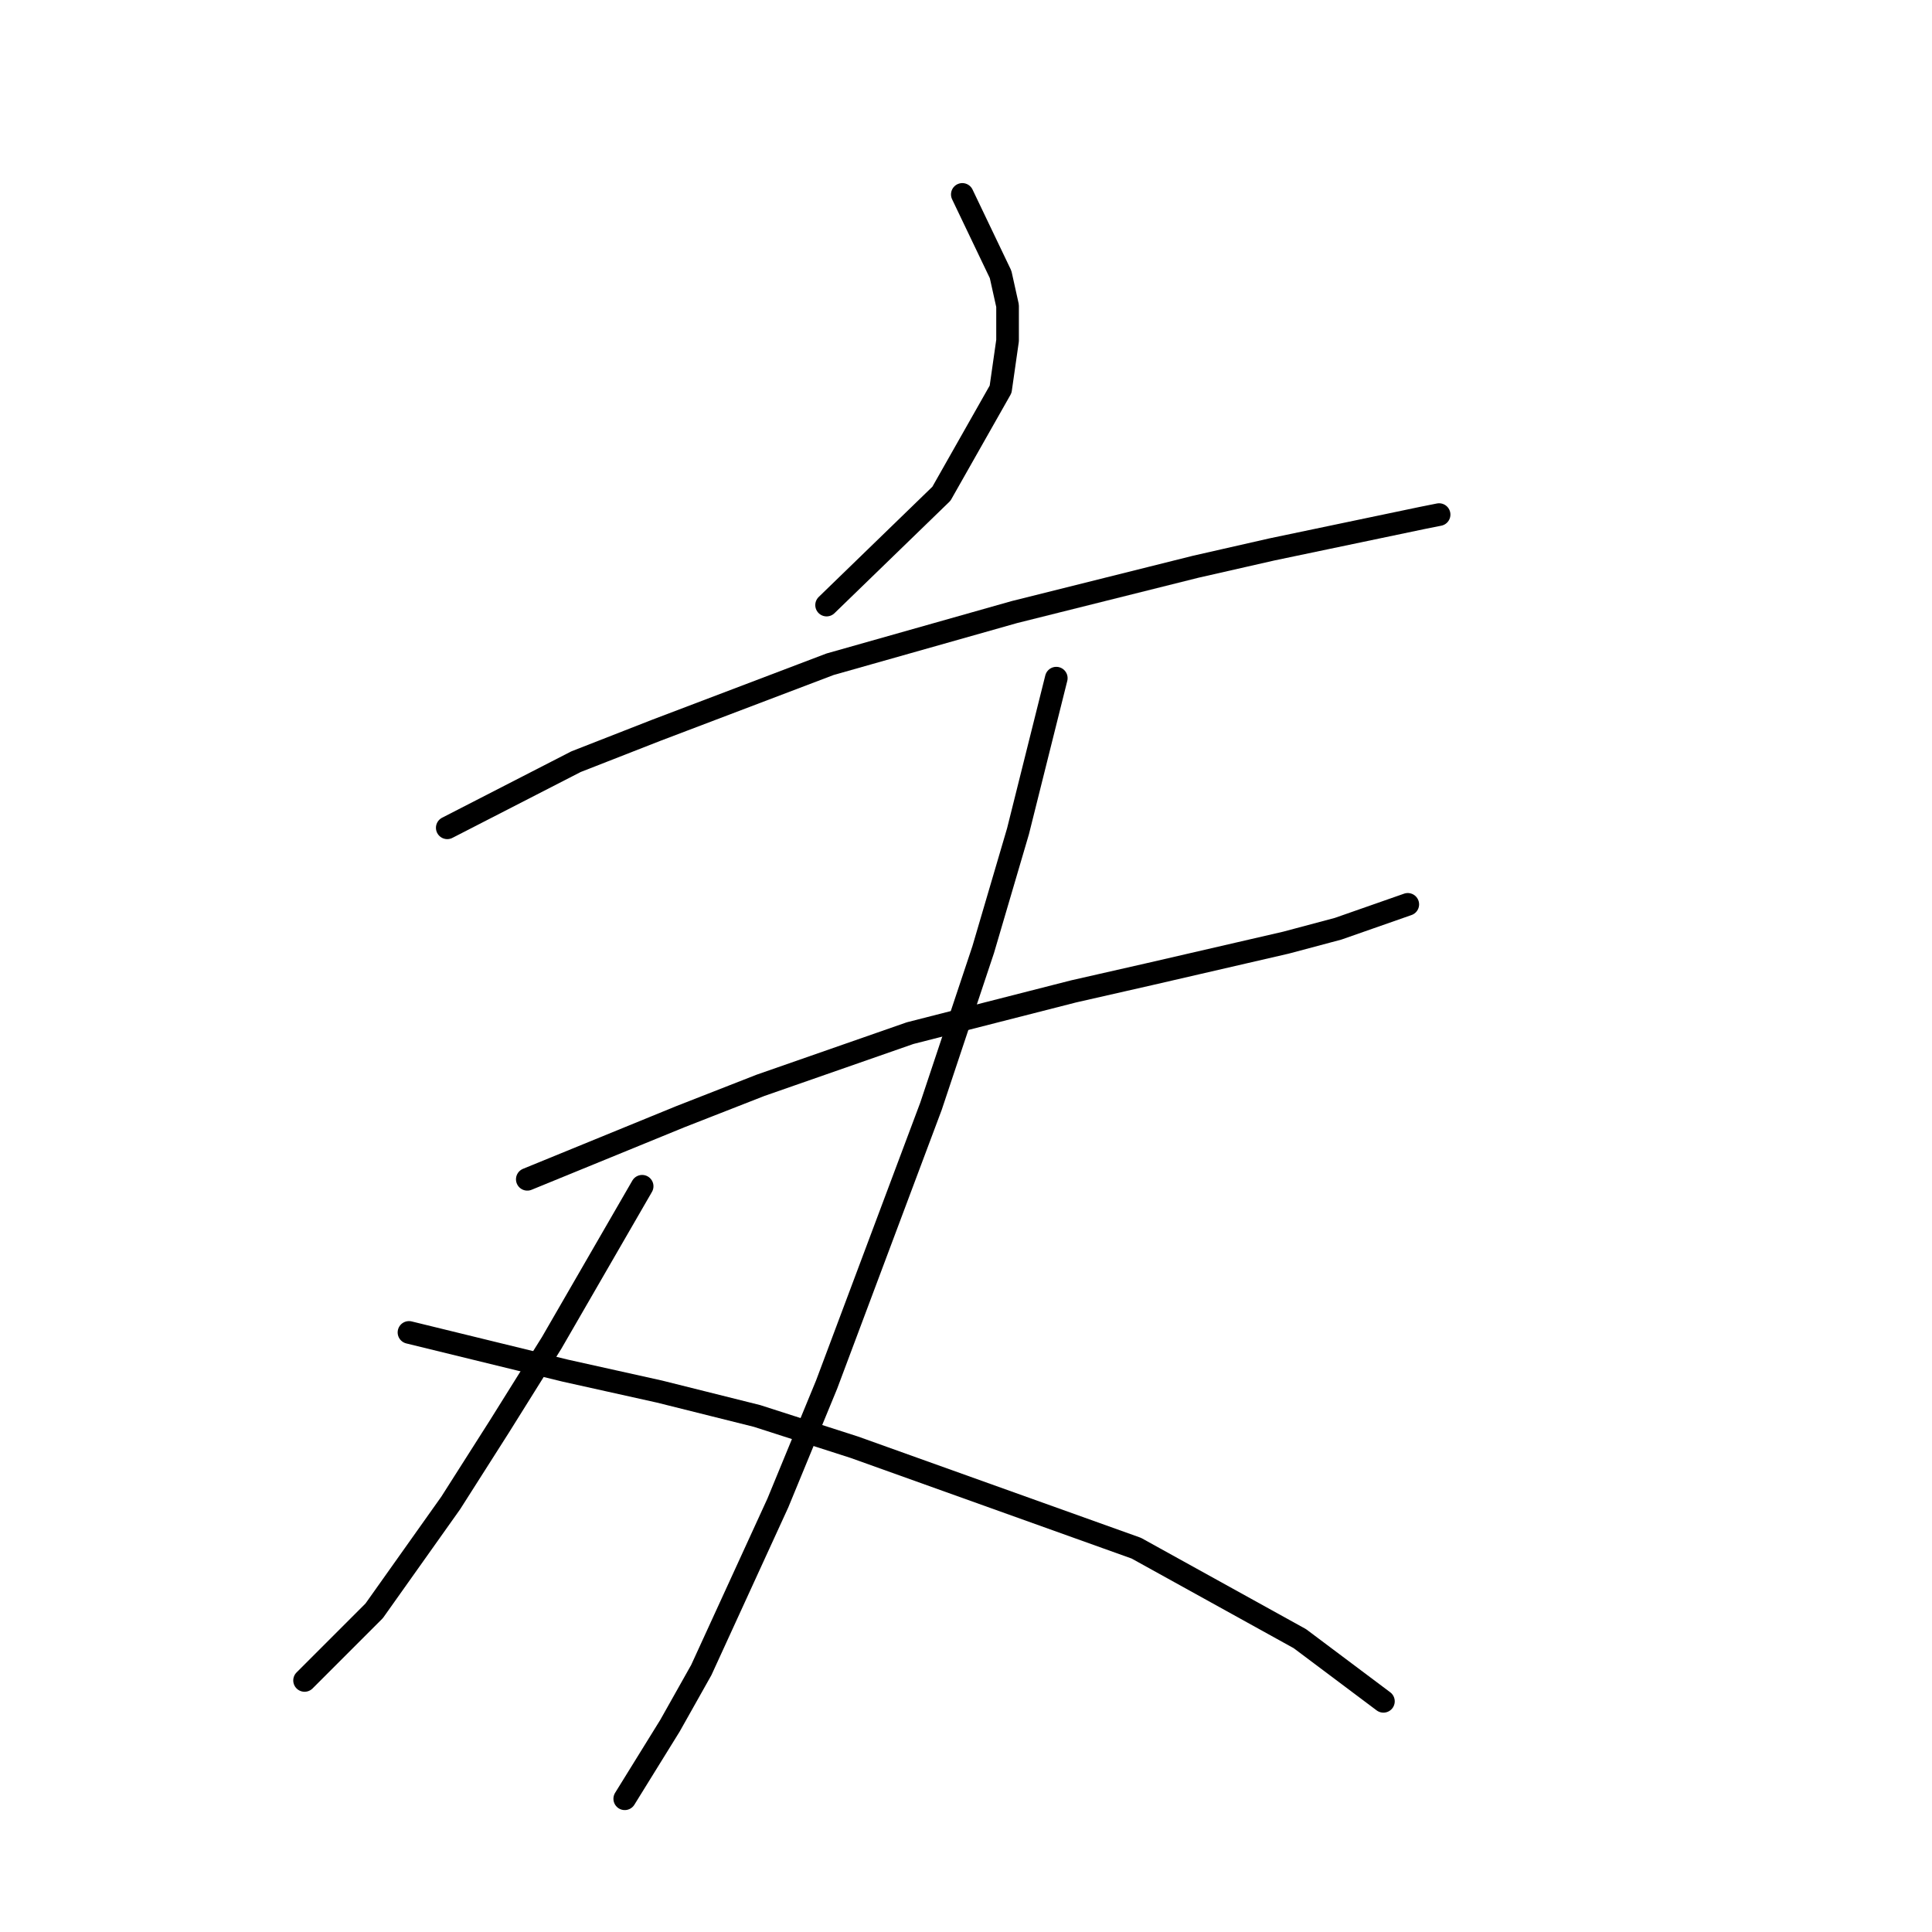 <?xml version="1.0" standalone="no"?>
    <svg width="256" height="256" xmlns="http://www.w3.org/2000/svg" version="1.1">
    <polyline stroke="black" stroke-width="3" stroke-linecap="round" fill="transparent" stroke-linejoin="round" points="127.512 25.761 132.585 36.367 133.507 40.518 133.507 45.129 132.585 51.585 124.745 65.419 109.528 80.176 109.528 80.176 " />
        <polyline stroke="black" stroke-width="3" stroke-linecap="round" fill="transparent" stroke-linejoin="round" points="59.264 109.688 76.326 100.927 86.932 96.777 109.989 88.015 134.429 81.098 158.408 75.103 168.553 72.797 188.382 68.647 190.688 68.186 190.688 68.186 " />
        <polyline stroke="black" stroke-width="3" stroke-linecap="round" fill="transparent" stroke-linejoin="round" points="69.87 156.263 90.16 147.963 100.766 143.813 120.595 136.896 142.269 131.362 152.414 129.056 170.398 124.906 177.315 123.061 186.538 119.833 186.538 119.833 " />
        <polyline stroke="black" stroke-width="3" stroke-linecap="round" fill="transparent" stroke-linejoin="round" points="139.963 89.859 134.89 110.15 130.279 125.828 123.362 146.579 109.528 183.47 103.072 199.149 92.927 221.284 88.777 228.662 82.782 238.346 82.782 238.346 " />
        <polyline stroke="black" stroke-width="3" stroke-linecap="round" fill="transparent" stroke-linejoin="round" points="85.087 157.186 73.098 177.937 66.181 189.004 59.725 199.149 49.58 213.444 40.357 222.667 40.357 222.667 " />
        <polyline stroke="black" stroke-width="3" stroke-linecap="round" fill="transparent" stroke-linejoin="round" points="54.191 176.553 74.942 181.626 87.393 184.393 100.305 187.621 113.217 191.771 150.569 205.144 172.243 217.134 183.31 225.434 183.31 225.434 " />
        </svg>